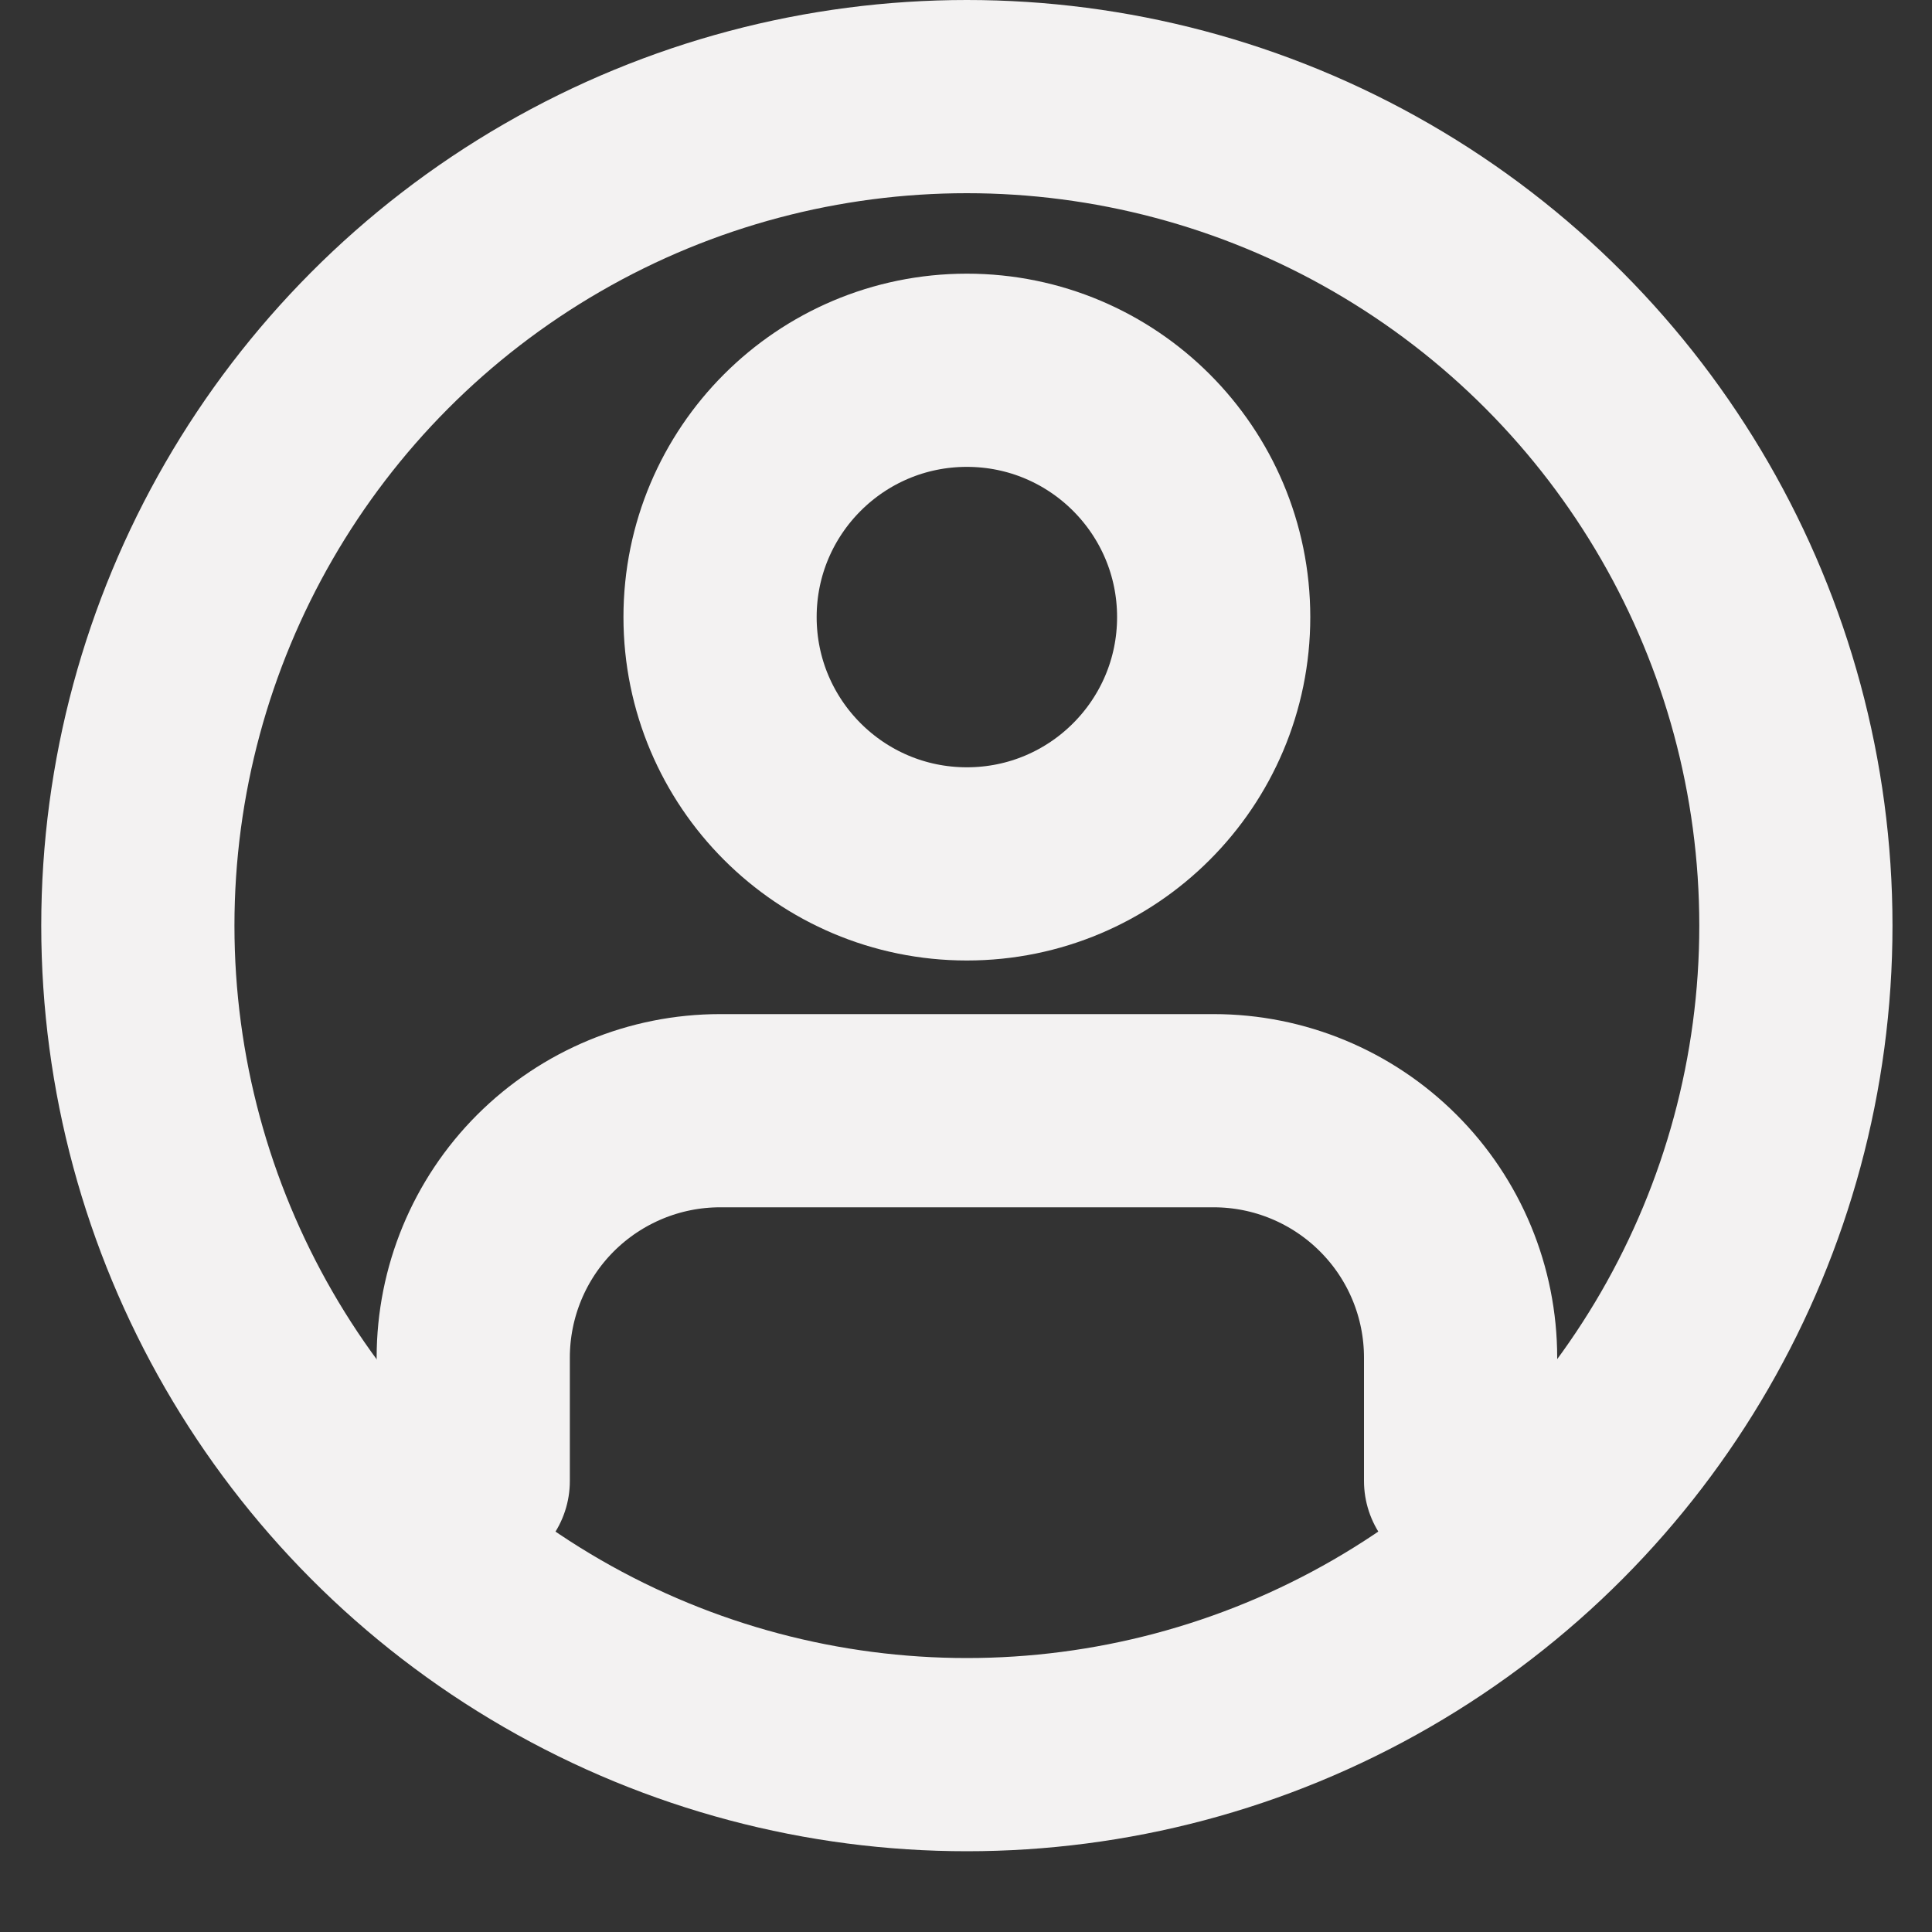 <svg width="20" height="20" viewBox="0 0 20 20" fill="none" xmlns="http://www.w3.org/2000/svg">
<rect x="0" y="0" width="20" height="20" fill="#333333" stroke="none"/>
<circle cx="10.009" cy="9.582" r="8.582" stroke="#F3F2F2" stroke-width="2"/>
<path d="M15.12 15.331V14.054C15.12 13.376 14.851 12.726 14.371 12.247C13.892 11.768 13.242 11.498 12.565 11.498H7.454C6.776 11.498 6.127 11.768 5.647 12.247C5.168 12.726 4.899 13.376 4.899 14.054V15.331" stroke="#F3F2F2" stroke-width="2" stroke-linecap="round" stroke-linejoin="round"/>
<path d="M10.009 8.943C11.42 8.943 12.564 7.799 12.564 6.388C12.564 4.977 11.42 3.833 10.009 3.833C8.598 3.833 7.454 4.977 7.454 6.388C7.454 7.799 8.598 8.943 10.009 8.943Z" stroke="#F3F2F2" stroke-width="2" stroke-linecap="round" stroke-linejoin="round"/>
</svg>
